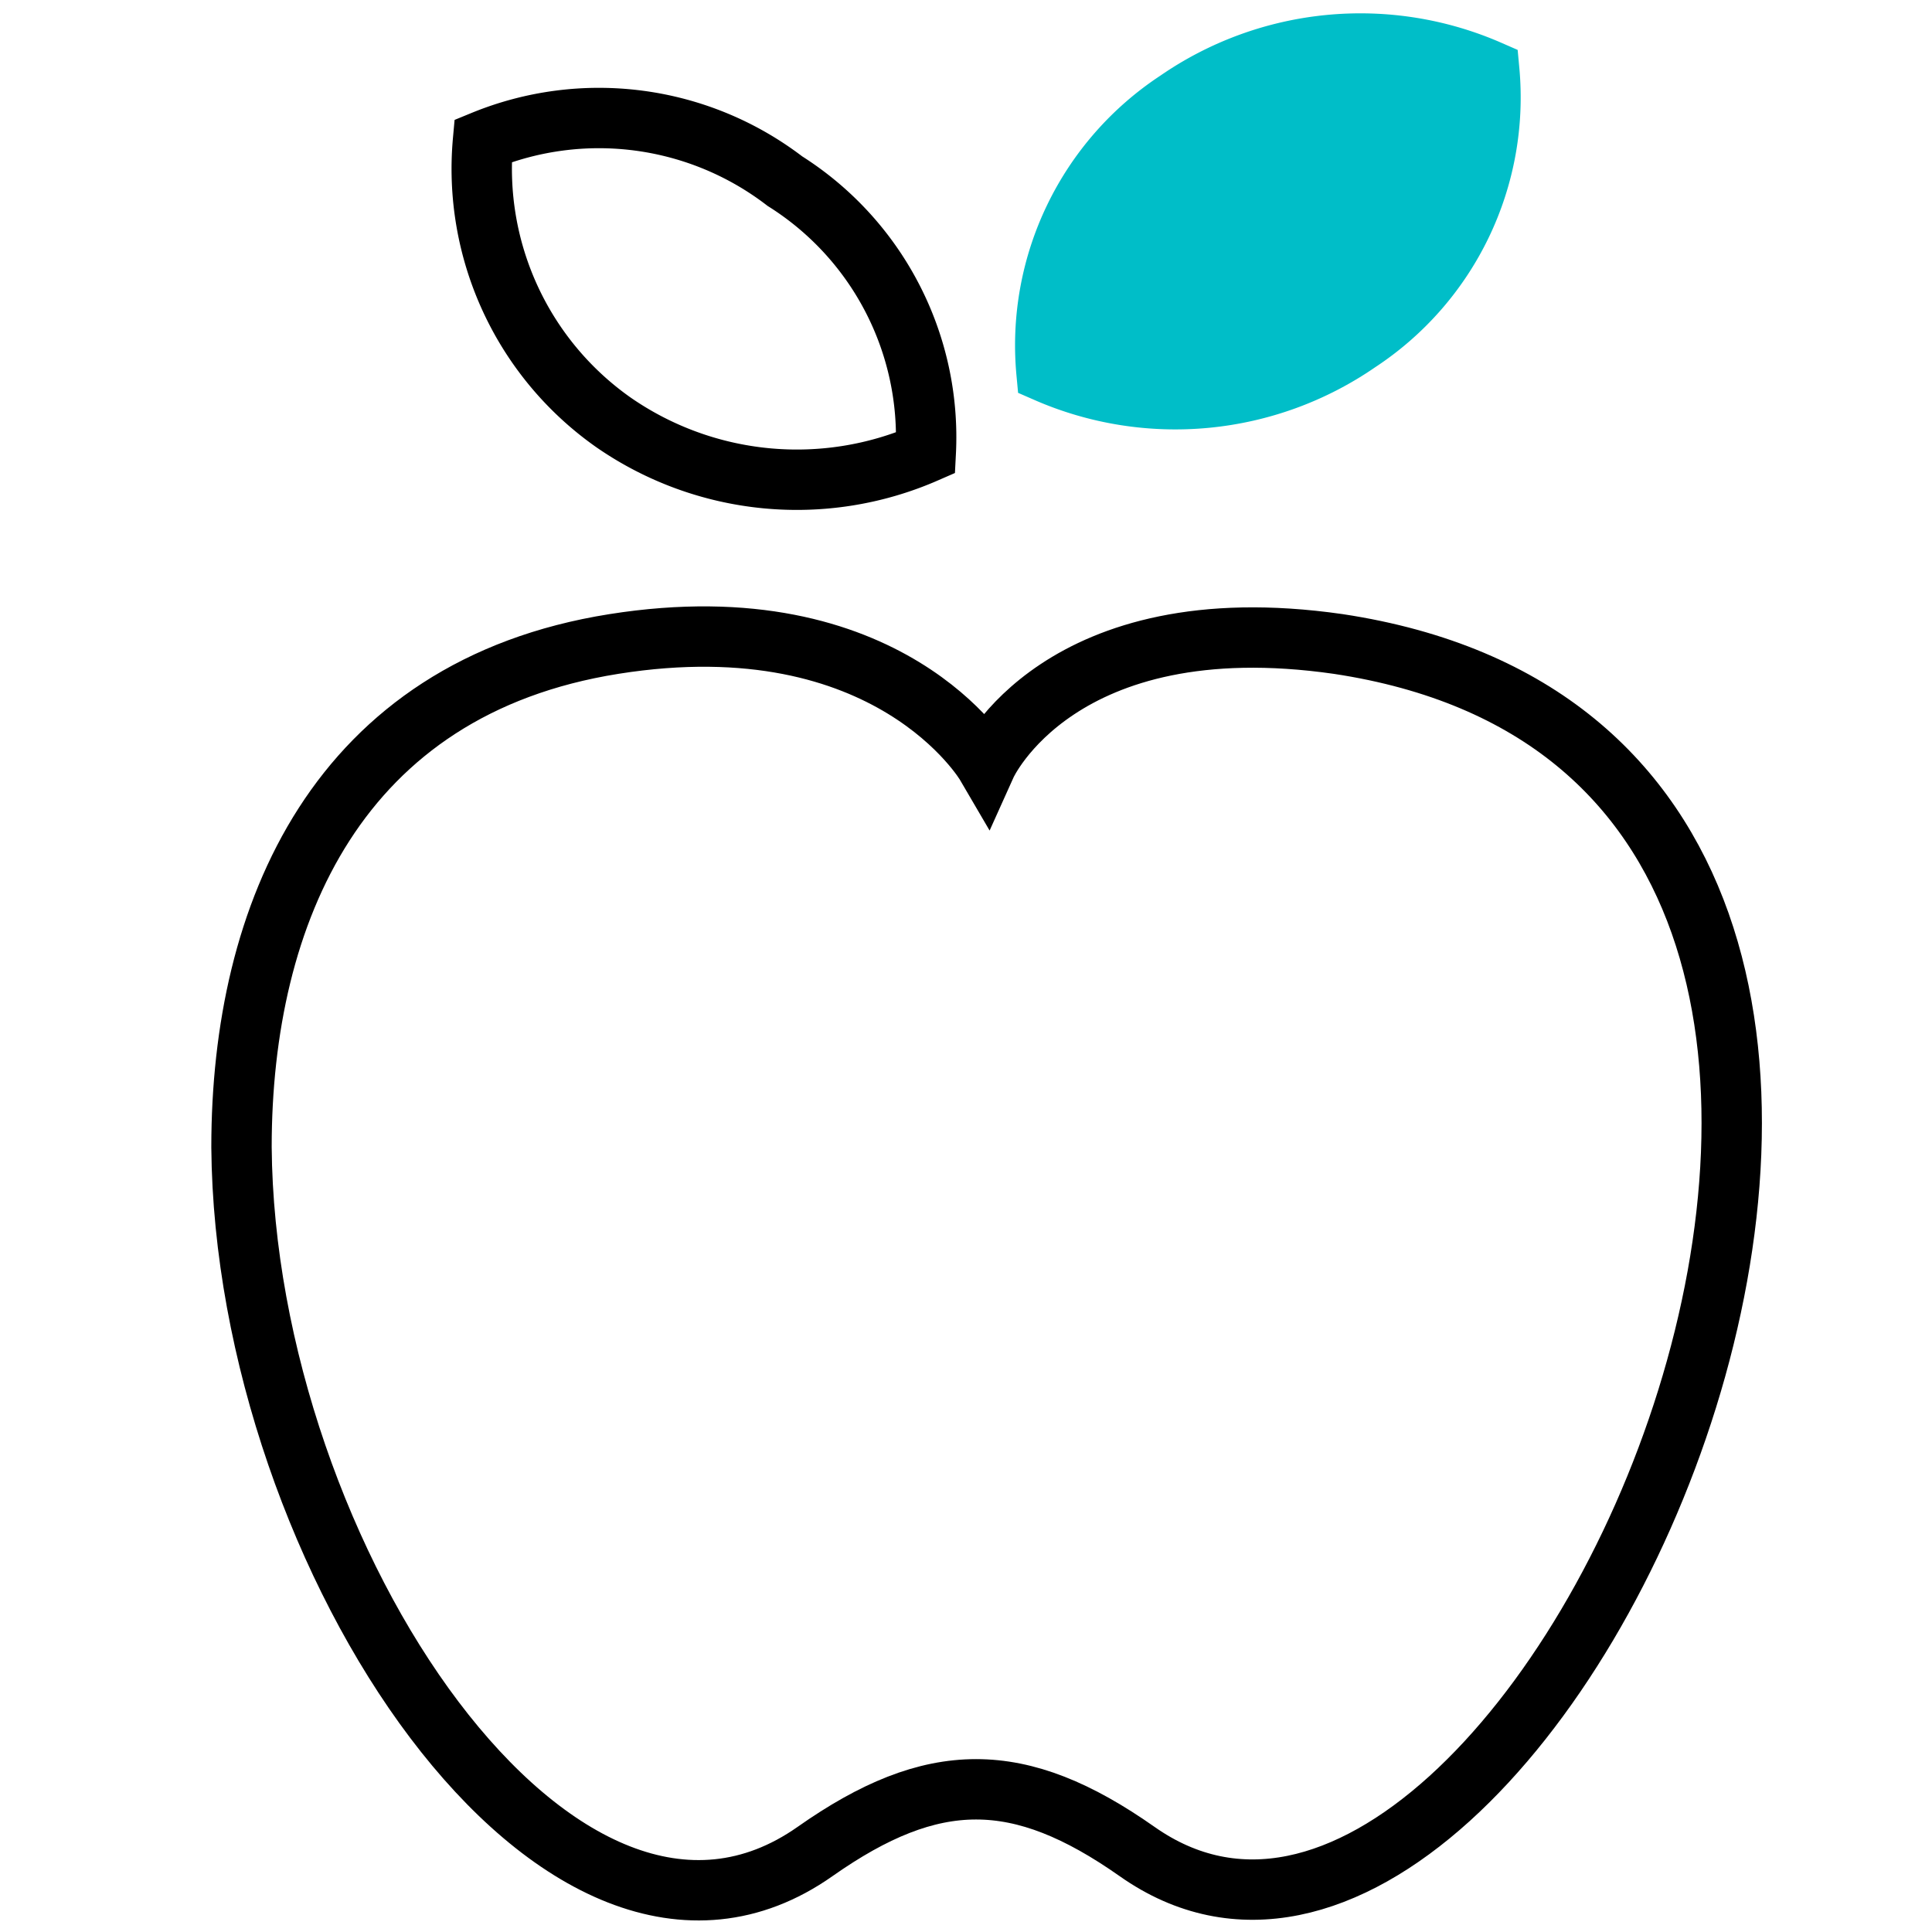 <svg xmlns="http://www.w3.org/2000/svg" viewBox="0 0 48 48"><path fill="none" stroke="currentColor" stroke-miterlimit="10" stroke-width="1.5" d="M19.5 4.5a7.59 7.59 0 00-7.5-1 7.7 7.7 0 003.25 7 8 8 0 007.75.75 7.52 7.52 0 00-3.5-6.75z"/><path fill="#00bec8" stroke="#00bec8" stroke-miterlimit="10" stroke-width="1.5" d="M29.25 2.5A8 8 0 0137 1.75a7.27 7.27 0 01-3.25 6.75 8 8 0 01-7.75.75 7.27 7.27 0 013.25-6.75z"/><path fill="none" stroke="currentColor" stroke-linecap="round" stroke-miterlimit="10" stroke-width="1.5" d="M33.25 16c19.85 3 4.93 37-5 30-2.93-2.06-5.07-2.06-8 0C13.94 50.44 6.08 38.66 6 28.5c0-5.81 2.39-11.41 9.25-12.5s9.25 3 9.25 3 1.8-4 8.75-3z"/></svg>
